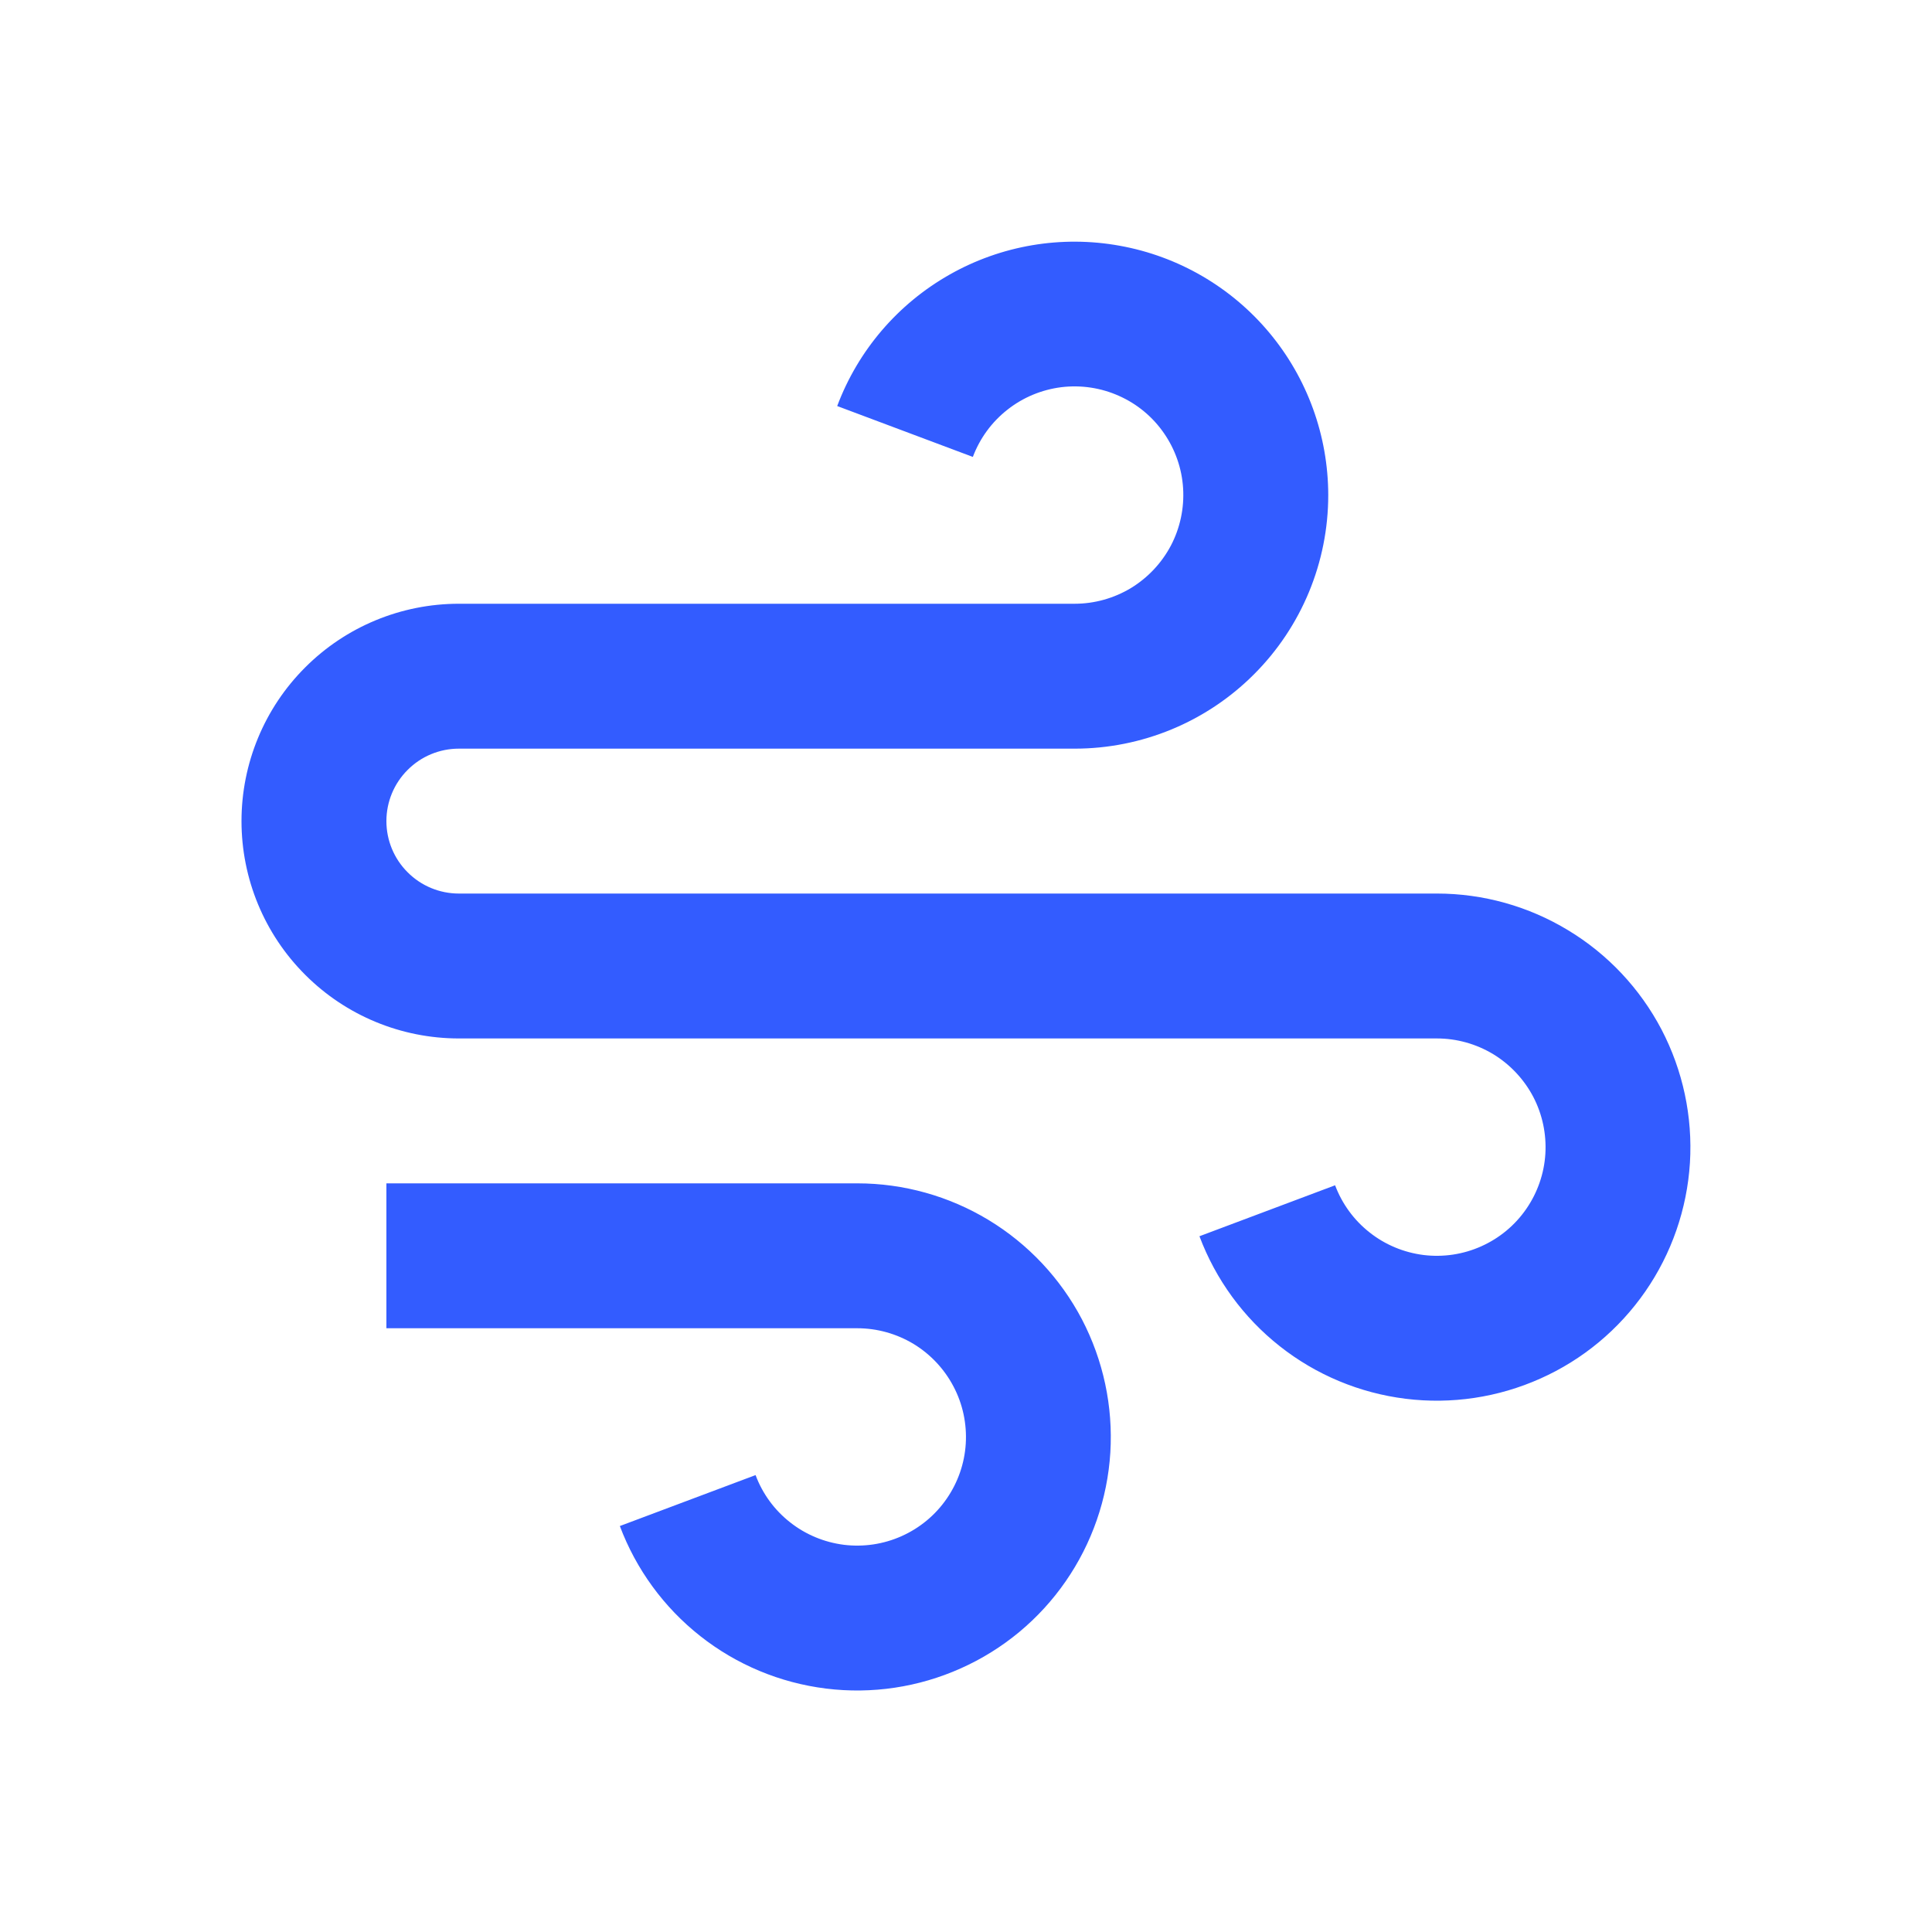 <svg width="24" height="24" viewBox="0 0 24 24" fill="none" xmlns="http://www.w3.org/2000/svg">
<path d="M10.65 16.5H4.8V14.7H10.65C11.225 14.7 11.789 14.858 12.28 15.155C12.772 15.453 13.173 15.88 13.44 16.389C13.706 16.899 13.828 17.471 13.793 18.045C13.757 18.619 13.565 19.172 13.238 19.644C12.911 20.117 12.46 20.491 11.935 20.725C11.41 20.96 10.831 21.047 10.261 20.976C9.69 20.905 9.15 20.68 8.699 20.324C8.247 19.968 7.902 19.495 7.7 18.957L9.386 18.324C9.472 18.555 9.62 18.758 9.814 18.91C10.007 19.063 10.239 19.159 10.483 19.19C10.728 19.22 10.976 19.183 11.201 19.082C11.425 18.982 11.619 18.822 11.759 18.619C11.899 18.417 11.982 18.18 11.997 17.934C12.012 17.688 11.96 17.442 11.845 17.224C11.731 17.006 11.559 16.823 11.349 16.695C11.138 16.568 10.896 16.5 10.65 16.5ZM5.7 11.1H17.85C18.425 11.1 18.989 11.258 19.48 11.556C19.972 11.853 20.373 12.28 20.64 12.789C20.906 13.299 21.028 13.871 20.993 14.445C20.957 15.019 20.765 15.572 20.438 16.044C20.11 16.517 19.66 16.891 19.135 17.125C18.61 17.36 18.031 17.447 17.461 17.376C16.89 17.305 16.35 17.08 15.899 16.724C15.447 16.368 15.102 15.895 14.9 15.357L16.585 14.724C16.672 14.955 16.82 15.158 17.014 15.31C17.207 15.463 17.439 15.559 17.683 15.59C17.928 15.62 18.176 15.583 18.401 15.482C18.625 15.382 18.819 15.222 18.959 15.019C19.099 14.817 19.182 14.579 19.197 14.334C19.212 14.088 19.16 13.842 19.046 13.624C18.931 13.406 18.759 13.223 18.549 13.095C18.338 12.968 18.096 12.9 17.85 12.9H5.7C4.984 12.9 4.297 12.616 3.791 12.109C3.284 11.603 3 10.916 3 10.2C3 9.484 3.284 8.797 3.791 8.291C4.297 7.784 4.984 7.5 5.7 7.5H13.35C13.596 7.5 13.838 7.432 14.049 7.305C14.259 7.177 14.431 6.994 14.546 6.776C14.66 6.558 14.712 6.312 14.697 6.066C14.682 5.82 14.599 5.583 14.459 5.381C14.319 5.178 14.126 5.018 13.901 4.918C13.676 4.817 13.428 4.78 13.183 4.81C12.939 4.841 12.707 4.937 12.514 5.09C12.32 5.242 12.172 5.445 12.085 5.676L10.4 5.044C10.659 4.353 11.153 3.776 11.795 3.412C12.436 3.048 13.185 2.921 13.911 3.053C14.637 3.184 15.294 3.566 15.767 4.132C16.24 4.698 16.499 5.412 16.5 6.15C16.5 6.985 16.168 7.787 15.577 8.377C14.987 8.968 14.185 9.3 13.35 9.3H5.7C5.461 9.3 5.232 9.395 5.064 9.564C4.895 9.732 4.8 9.961 4.8 10.2C4.8 10.439 4.895 10.668 5.064 10.836C5.232 11.005 5.461 11.1 5.7 11.1Z" fill="#335CFF"/>
</svg>
